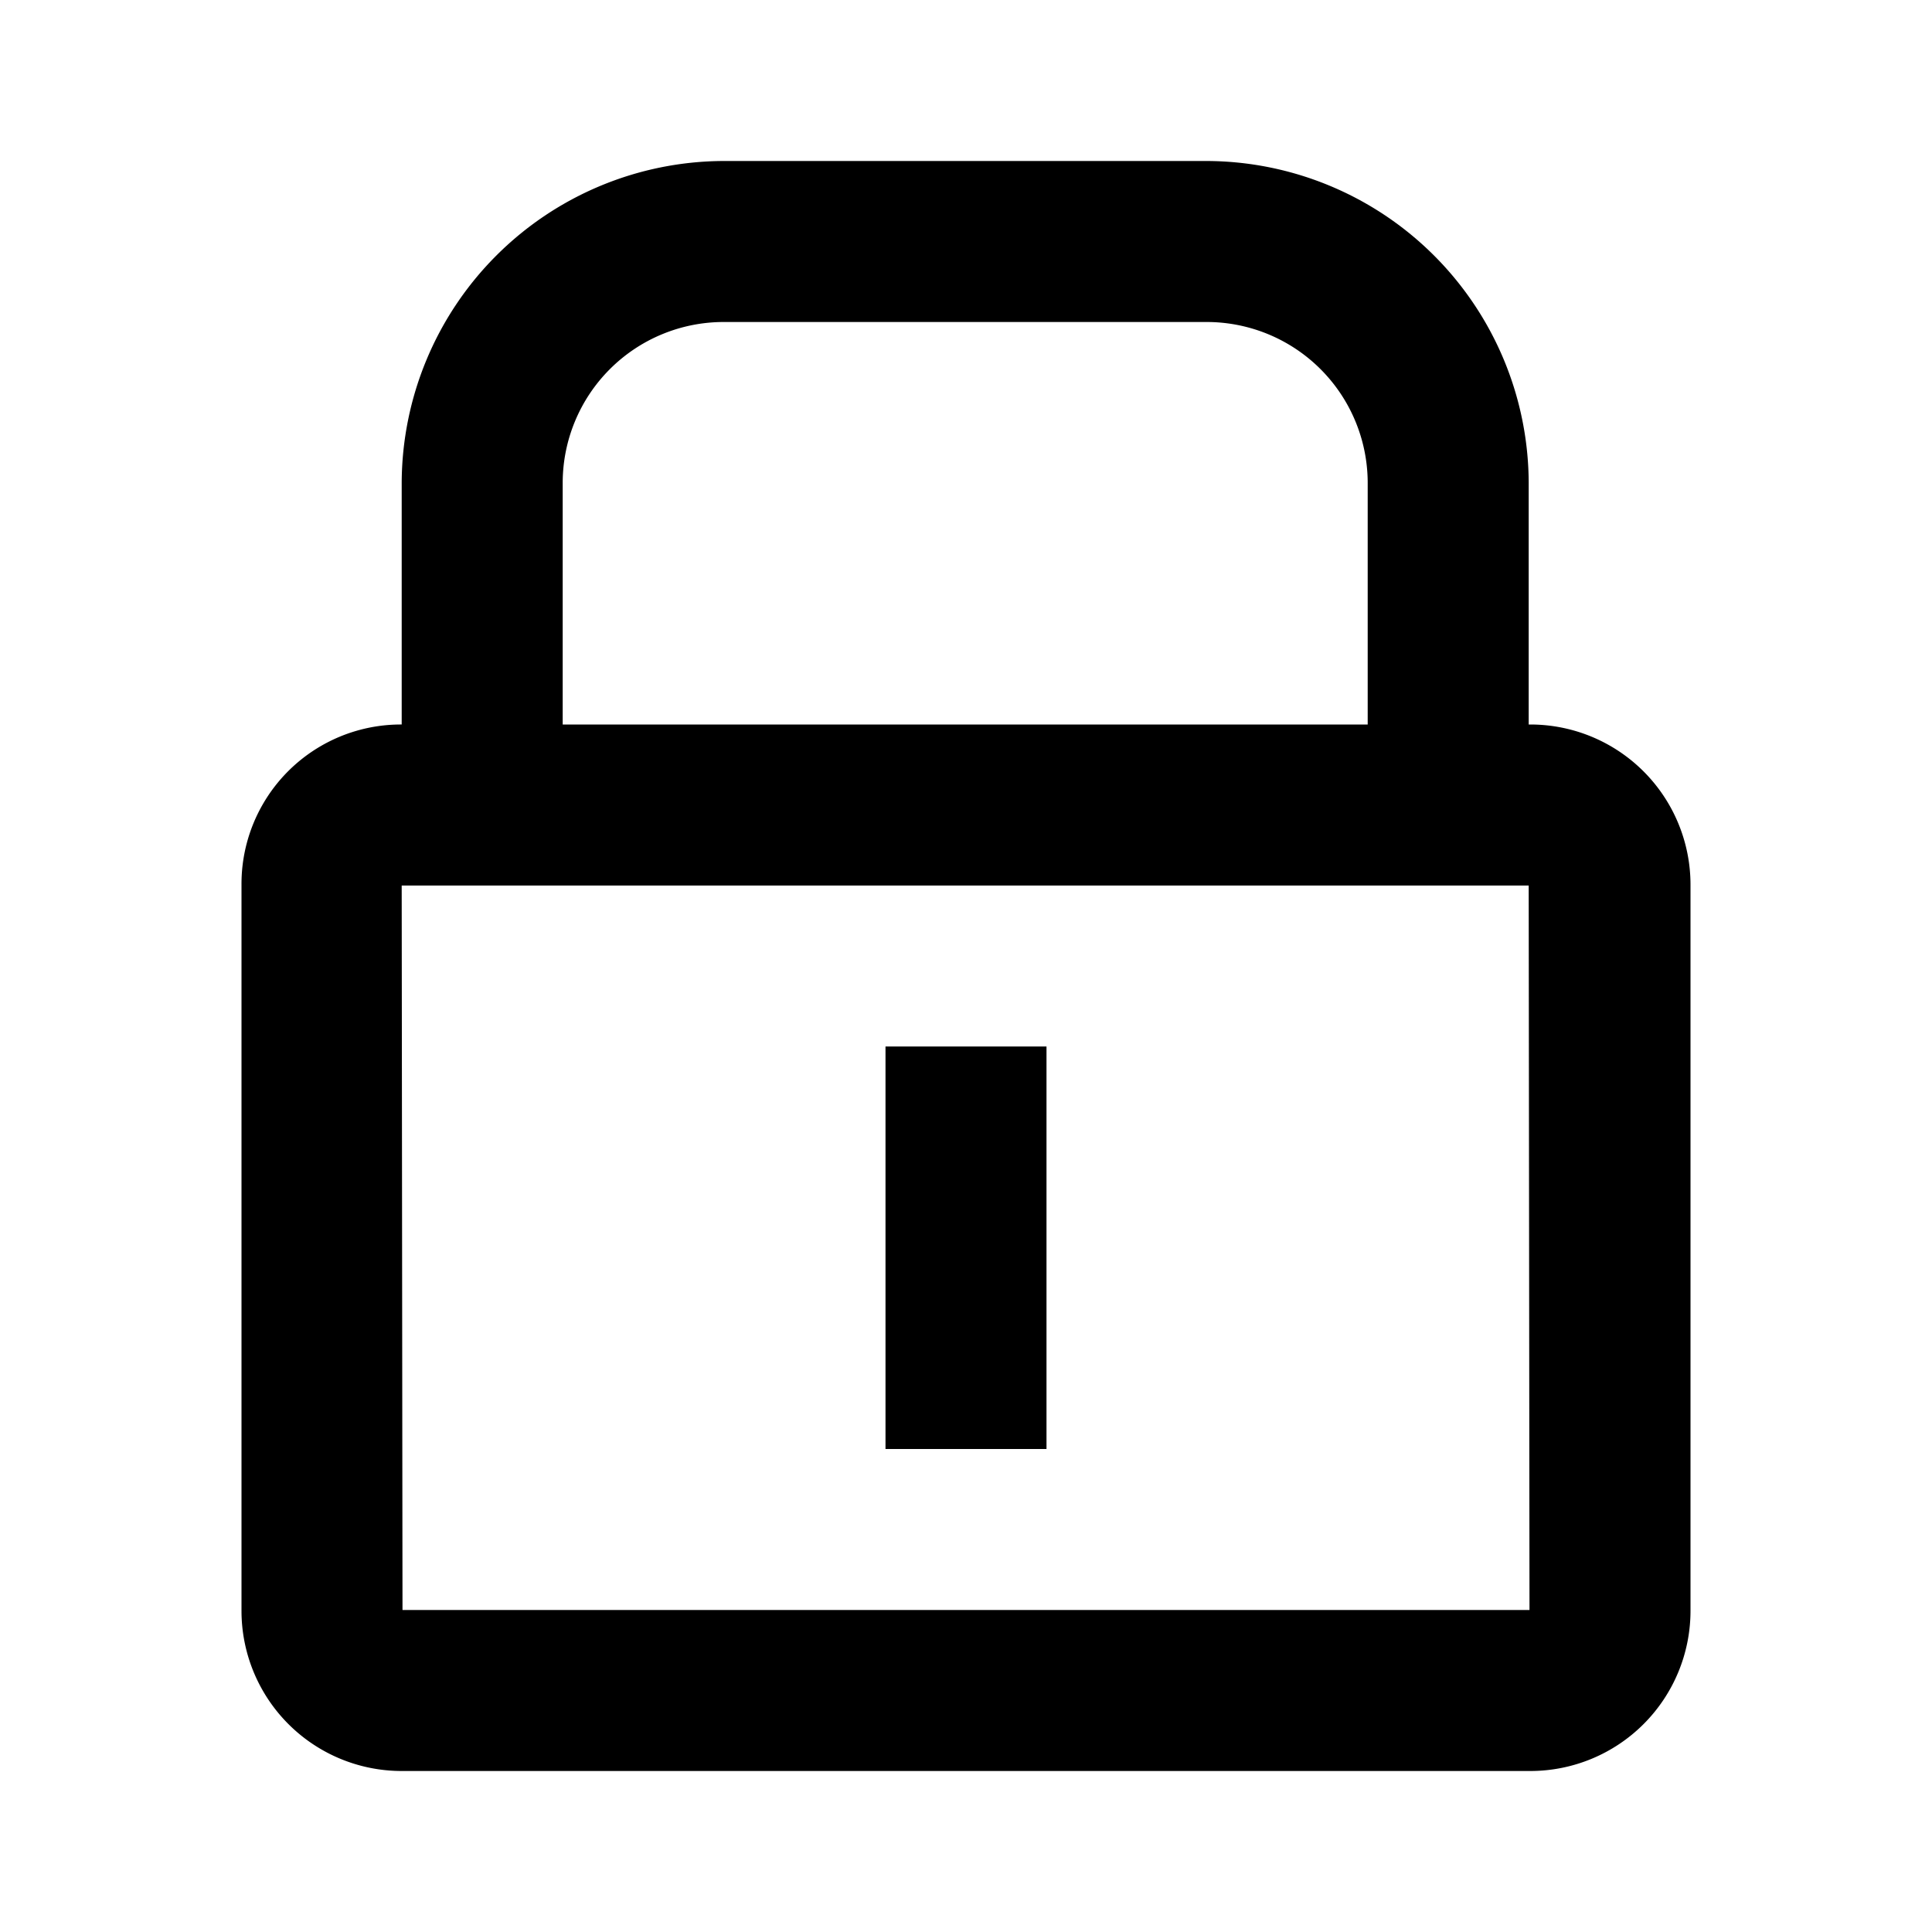 <svg id="lock" xmlns="http://www.w3.org/2000/svg" width="24" height="24" viewBox="0 0 24 24">
  <path d="M2520.02,385H2520v-3a4.012,4.012,0,0,0-4-4h-6a4.012,4.012,0,0,0-4,4v3a1.98,1.98,0,0,0-1.99,1.99v9.02A1.99,1.99,0,0,0,2506,398h14.02a1.99,1.99,0,0,0,1.99-1.99v-9.02A1.99,1.99,0,0,0,2520.02,385ZM2510,380h6a2,2,0,0,1,2,2v3h-10v-3A2,2,0,0,1,2510,380Zm-3.99,16-.01-9h14l.01,9Z" transform="translate(-2501.01 -376)"/>
  <rect width="2" height="5" transform="translate(11 13)"/>
  <rect width="24" height="24" fill="none"/>
</svg>
